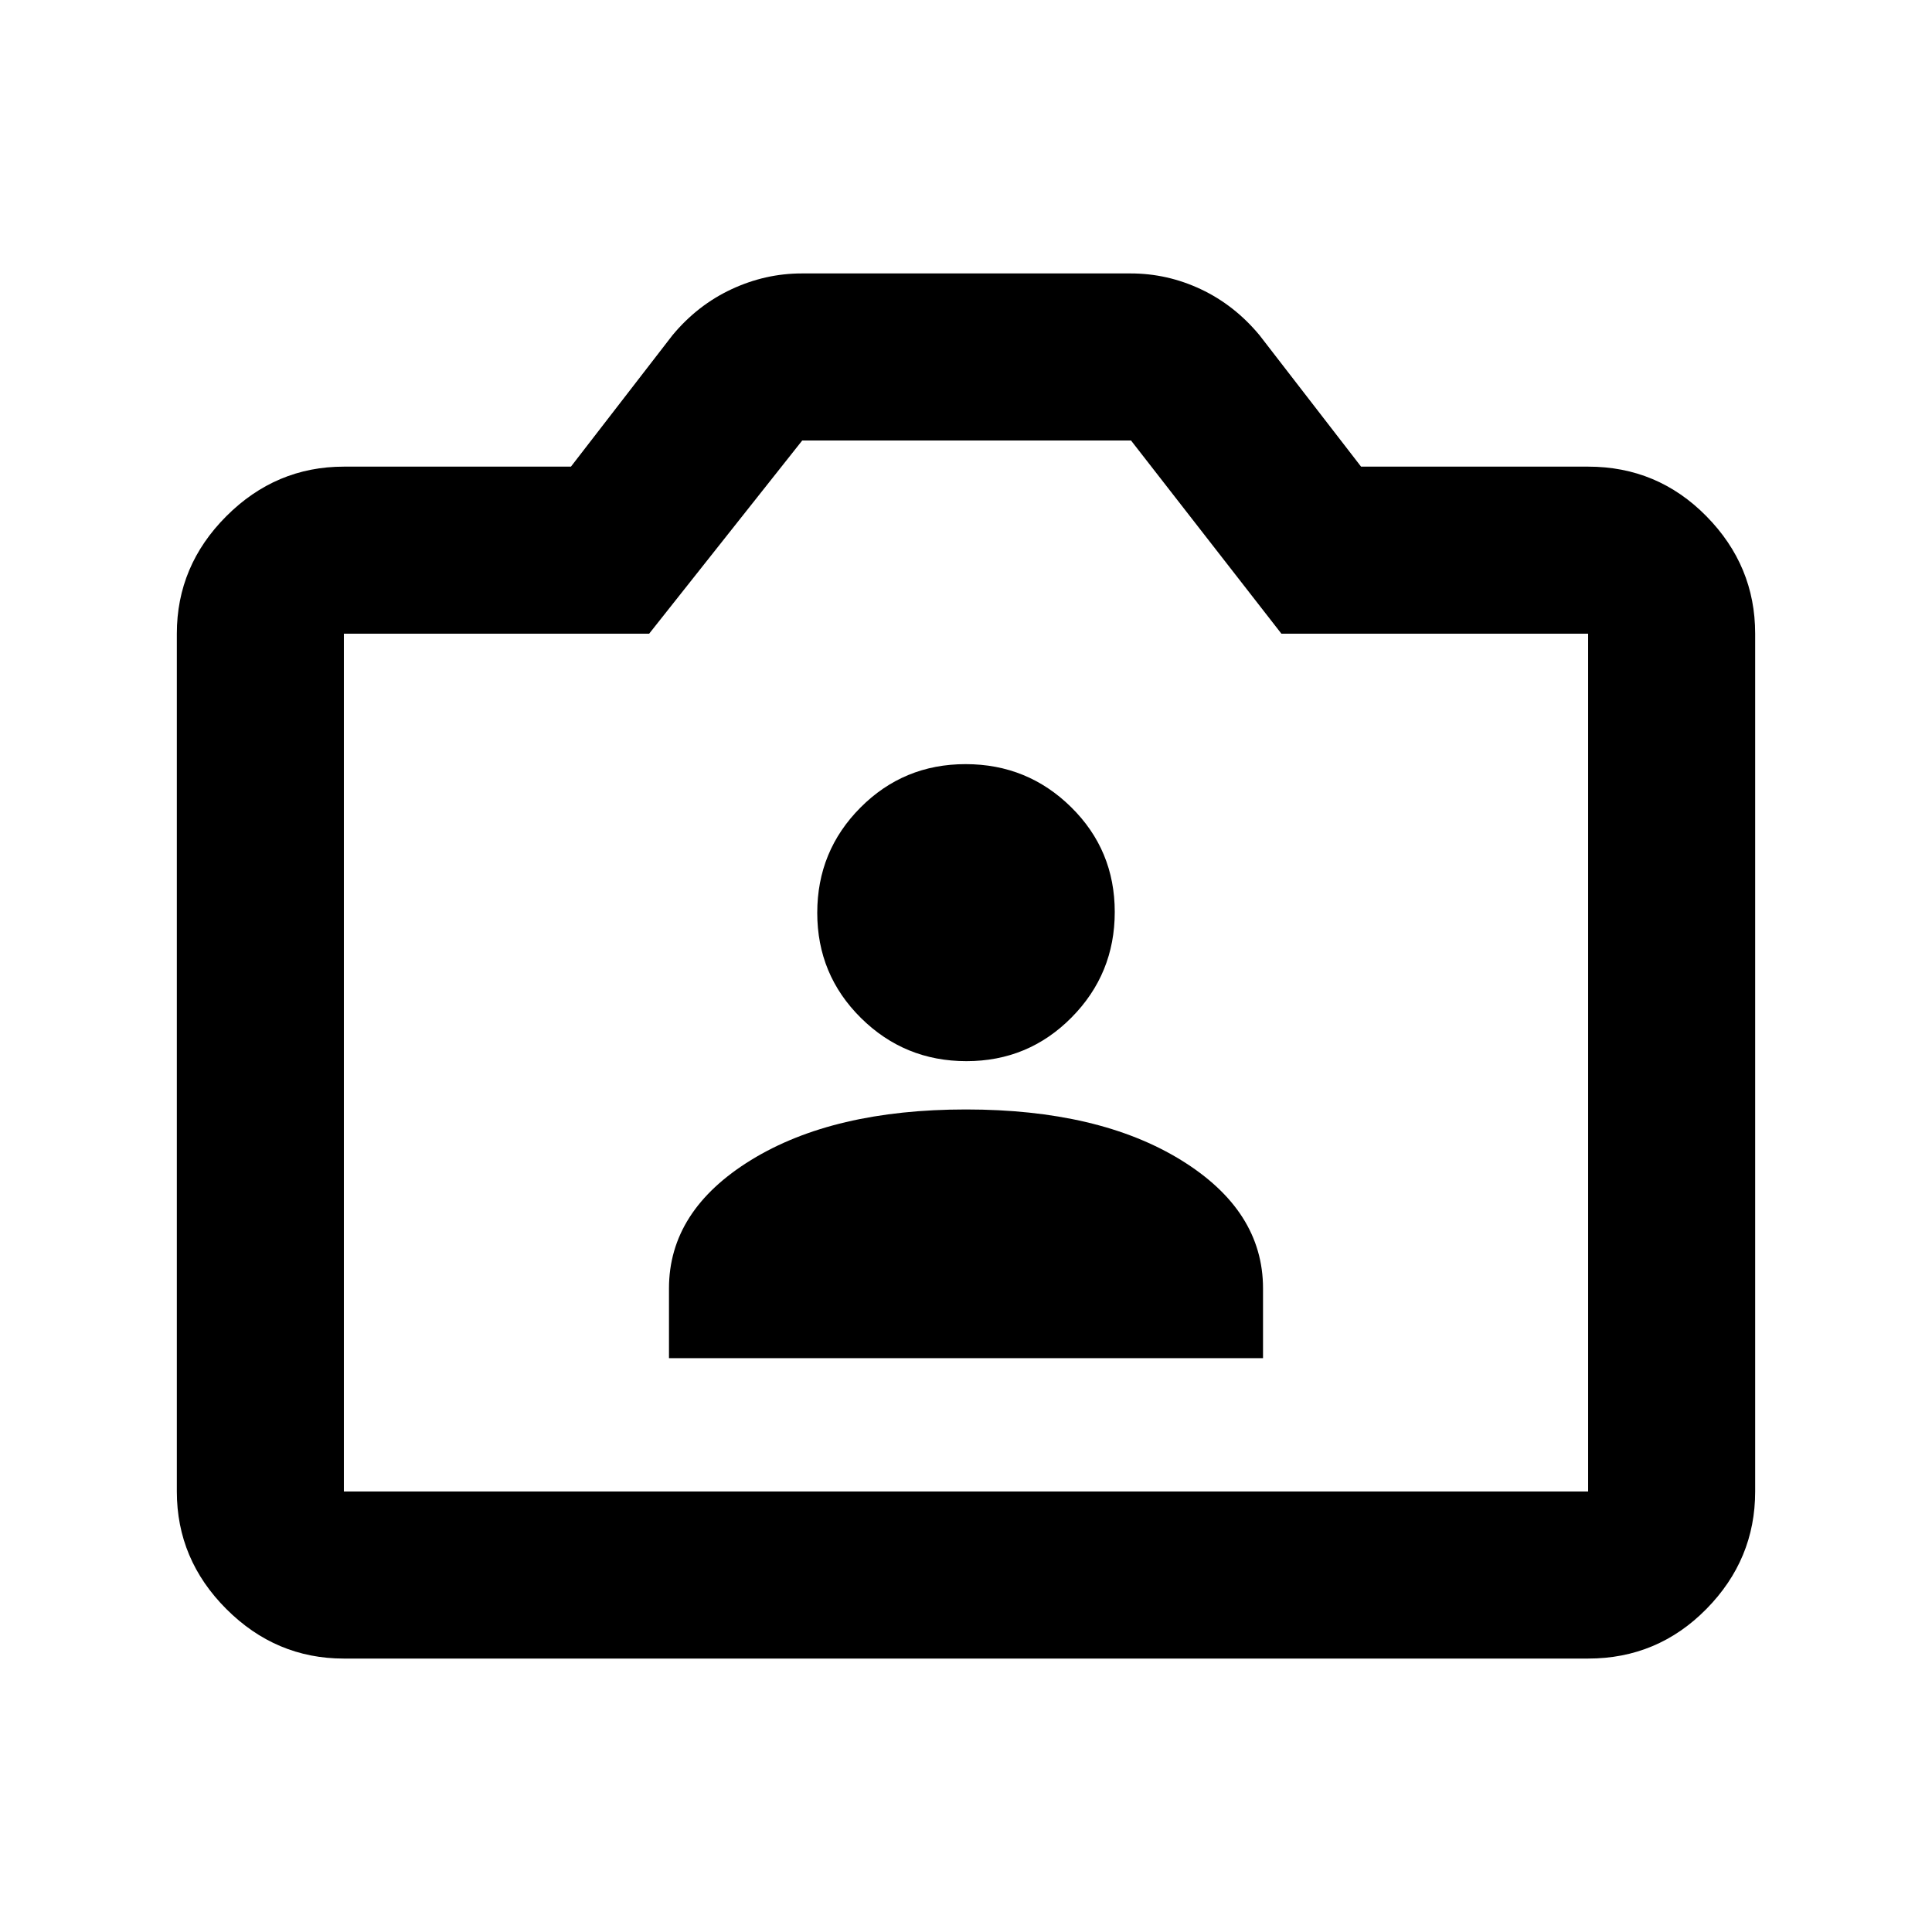 <svg xmlns="http://www.w3.org/2000/svg" height="20" viewBox="0 -960 960 960" width="20"><path d="M170.87-135.869q-33.783 0-58.392-24.609T87.869-218.87v-426.26q0-33.783 24.609-58.392t58.392-24.609h112.826l50.478-65.326q12.435-14.956 29.286-22.815 16.851-7.859 34.931-7.859H561.79q18.253 0 34.927 7.859t29.109 22.815l50.478 65.326H789.13q34.483 0 58.742 24.609t24.259 58.392v426.26q0 33.783-24.259 58.392t-58.742 24.609H170.87Zm0-83.001h618.26v-426.26H636.717l-74.729-96H398.63l-76.065 96H170.87v426.26ZM480-433ZM332.413-285.13h295.174v-34.674q0-38.718-40.837-63.816-40.837-25.097-106.75-25.097T373.25-383.62q-40.837 25.098-40.837 63.816v34.674Zm147.799-147.587q30.745 0 52.223-21.691 21.478-21.691 21.478-52.435 0-30.744-21.691-52.103-21.69-21.358-52.434-21.358-30.745 0-52.223 21.571-21.478 21.571-21.478 52.315 0 30.744 21.691 52.222 21.69 21.479 52.434 21.479Z"/></svg>